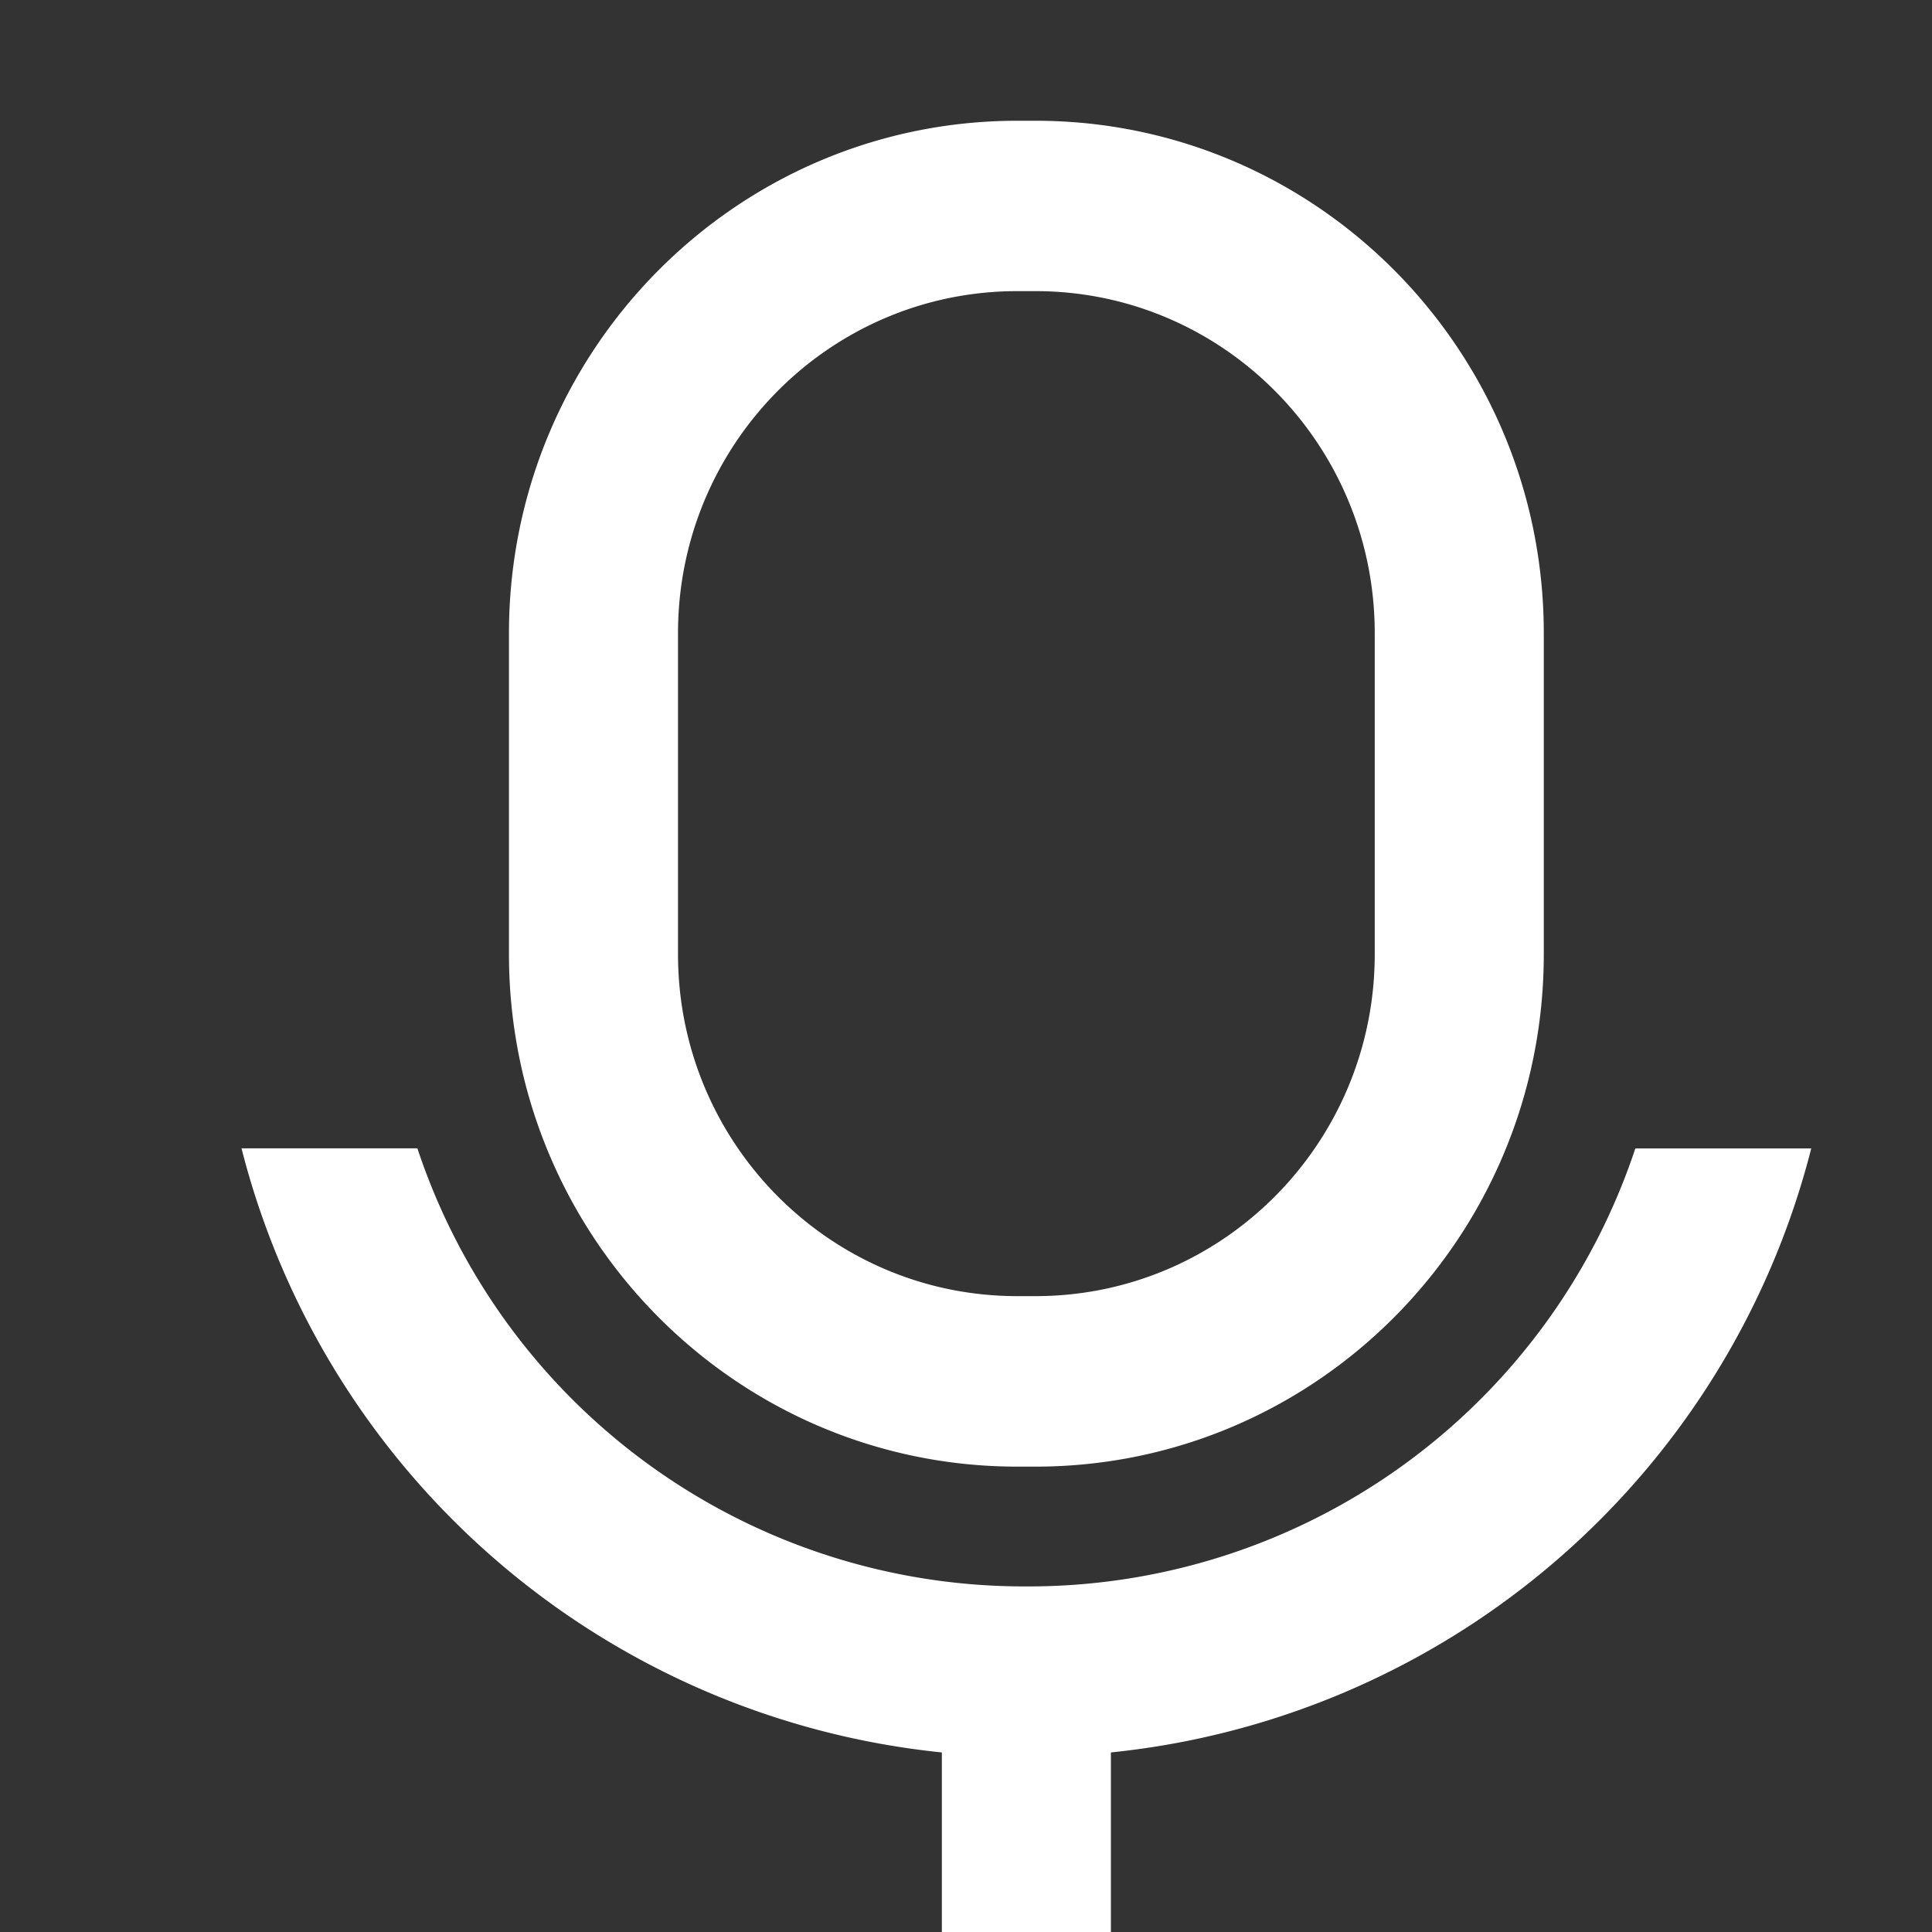<svg t="1724034653315" class="icon" viewBox="0 0 1024 1024" version="1.1" xmlns="http://www.w3.org/2000/svg" p-id="27712" width="200" height="200"><rect x="0" y="0" width="1024" height="1024" fill="#333333" stroke="none"/><path d="M221.248 608.704A338.816 338.816 0 0 0 544 840.832a338.816 338.816 0 0 0 322.752-232.128H960a427.968 427.968 0 0 1-371.2 320.128V1024H499.2v-95.168A427.968 427.968 0 0 1 128 608.64h93.248zM548.8 64c148.8 0 269.44 121.6 269.44 271.616v170.112c0 150.016-120.64 271.616-269.44 271.616h-9.6c-148.8 0-269.44-121.6-269.44-271.616V335.616C269.824 185.6 390.4 64 539.264 64h9.6z m0 90.304h-9.6c-99.328 0-179.84 81.152-179.84 181.312v170.112c0 100.096 80.512 181.248 179.84 181.248h9.6c99.328 0 179.84-81.152 179.84-181.248V335.616c0-100.16-80.512-181.312-179.84-181.312z" fill="#FFFFFF" p-id="27713"></path></svg>

